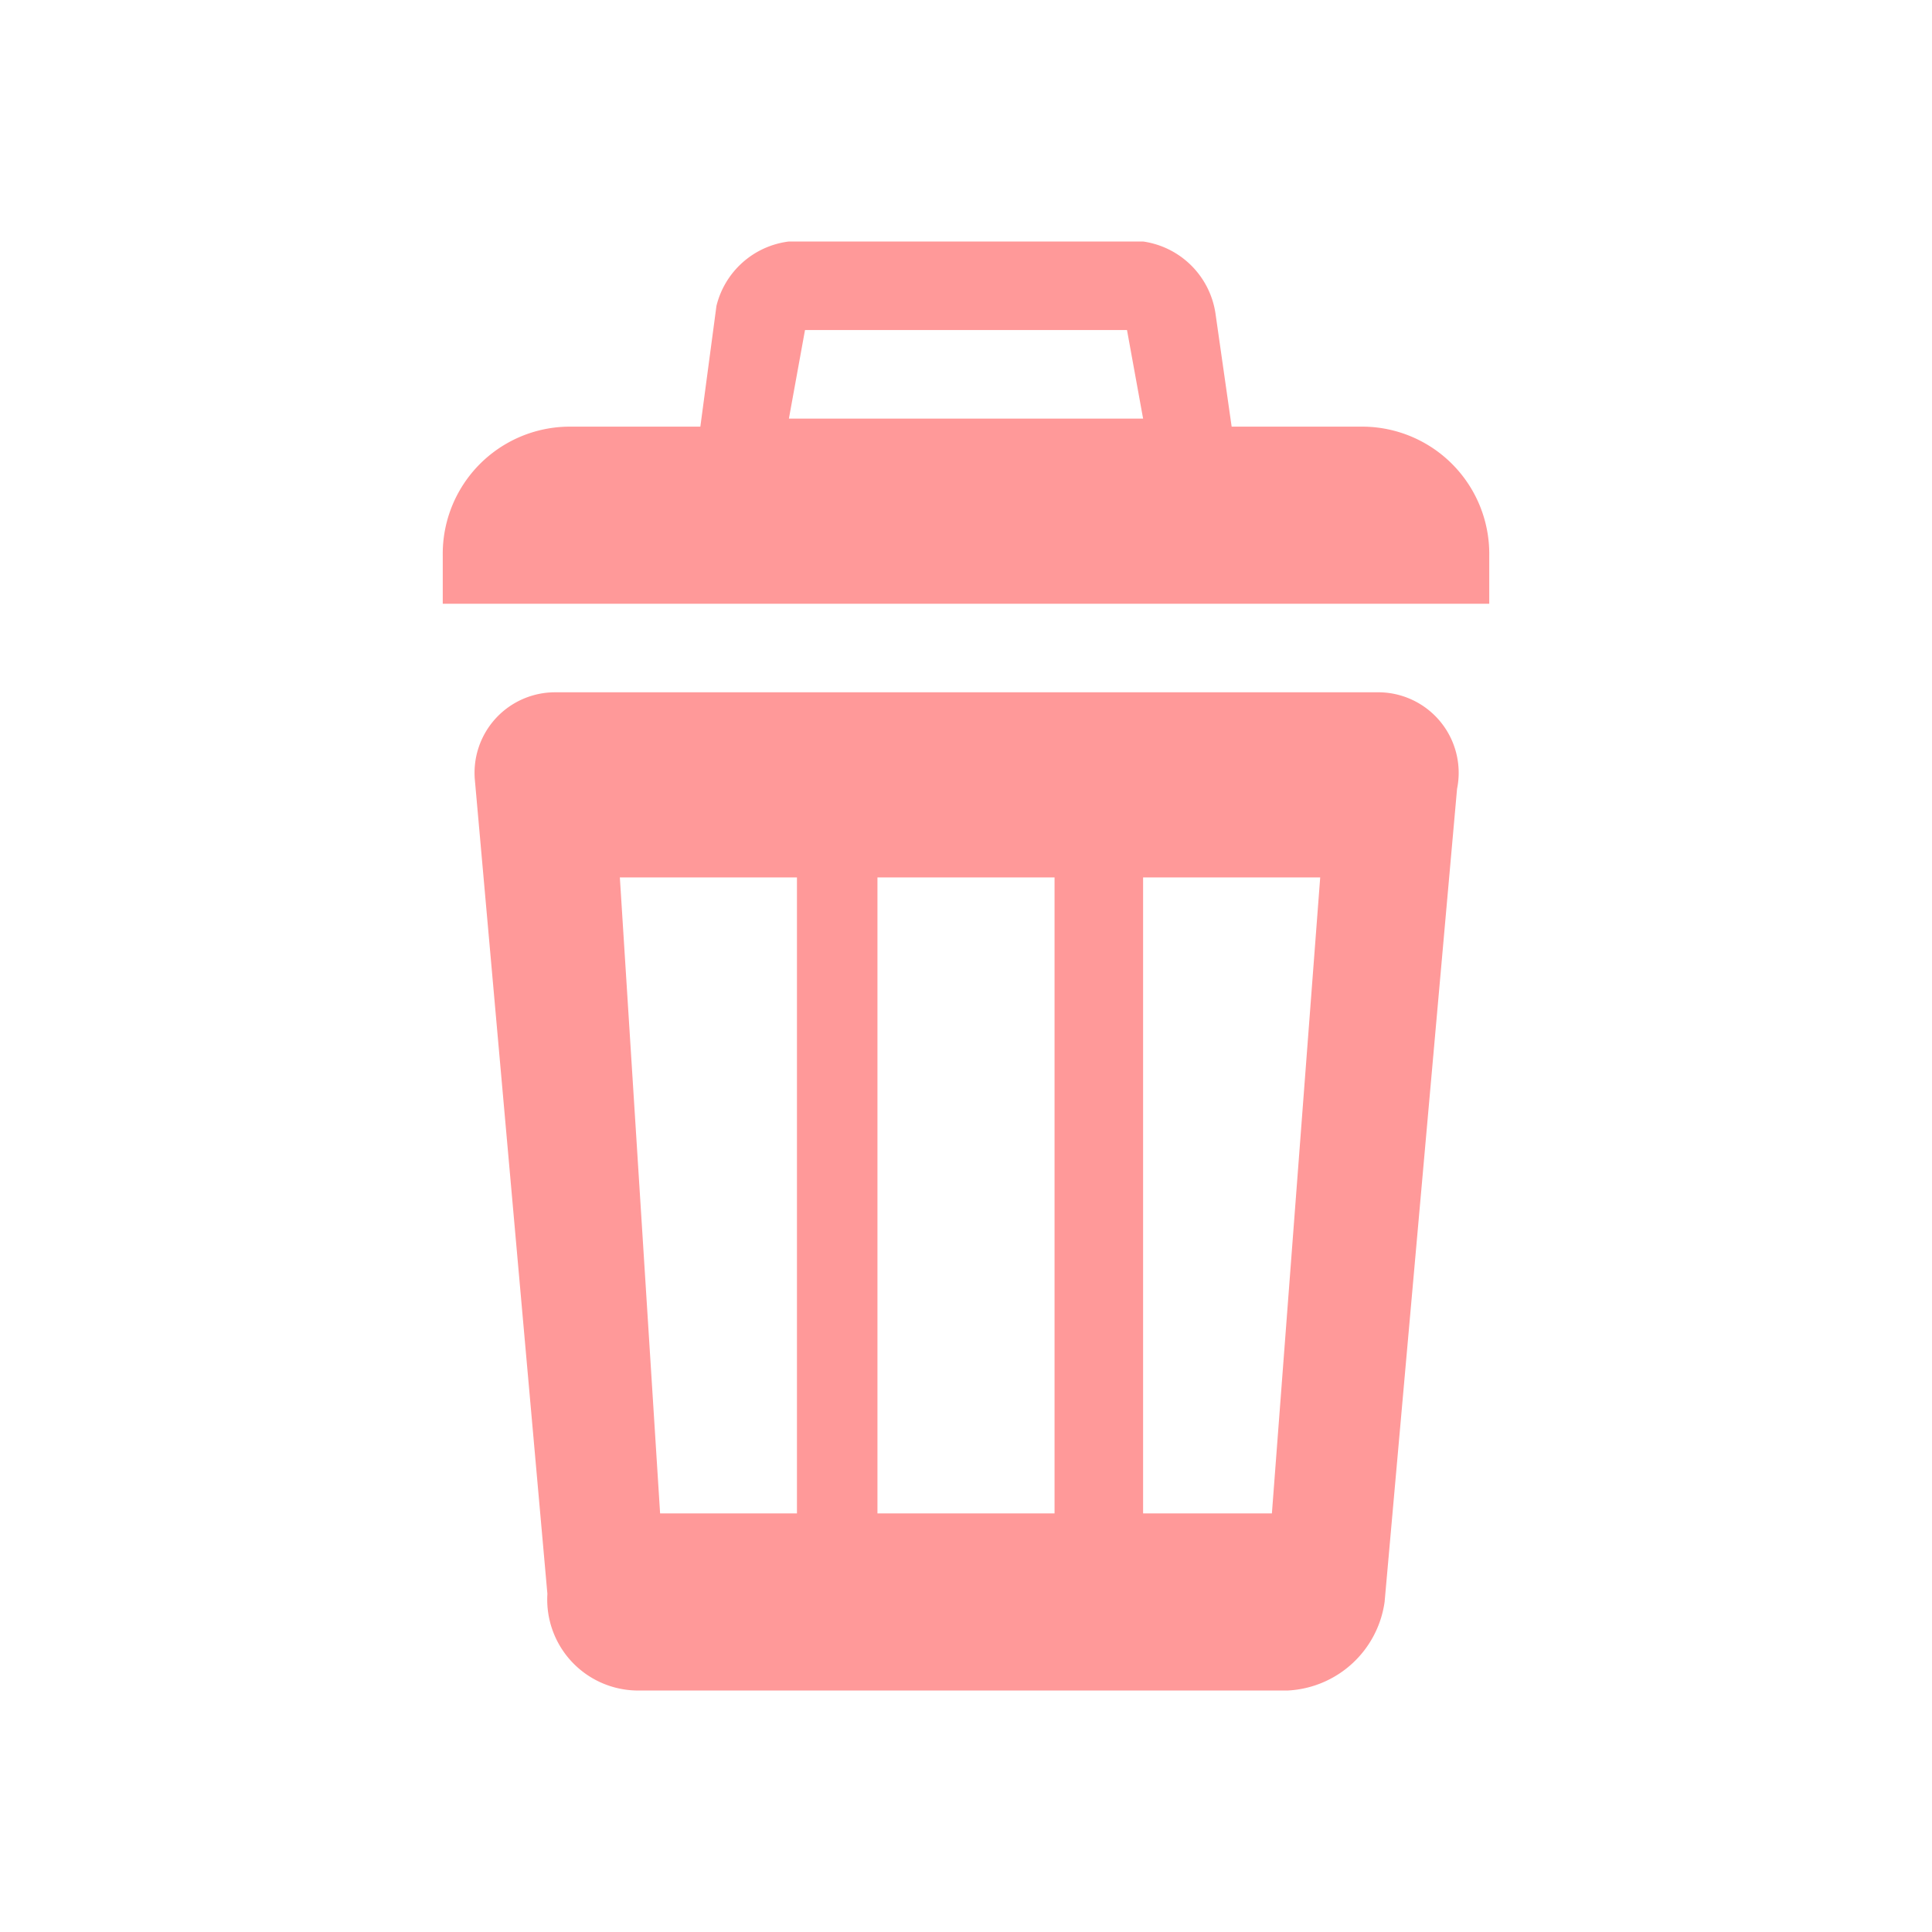 <svg id="图层_1" data-name="图层 1" xmlns="http://www.w3.org/2000/svg" viewBox="0 0 24 24"><defs><style>.cls-1{fill:#f99;}</style></defs><title>删除</title><path class="cls-1" d="M16.9,5.3H15.3l-.2-1.4a1.06,1.06,0,0,0-.9-.9H9.8a1.06,1.06,0,0,0-.9.8L8.7,5.3H7.1A1.58,1.58,0,0,0,5.5,6.9v.6h13V6.9A1.58,1.58,0,0,0,16.9,5.3ZM10,4.1h4l.2,1.1H9.8Z"/><path class="cls-1" d="M17.1,8.6H6.9a1,1,0,0,0-1,1.1l.9,10.1A1.13,1.13,0,0,0,7.9,21H16a1.28,1.28,0,0,0,1.2-1.1l.9-10.1A1,1,0,0,0,17.1,8.6ZM9.8,18.8H8.2l-.5-7.9H9.9v7.9Zm3.3,0H10.9V10.9h2.2Zm2.7,0H14.2V10.9h2.2Z"/></svg>